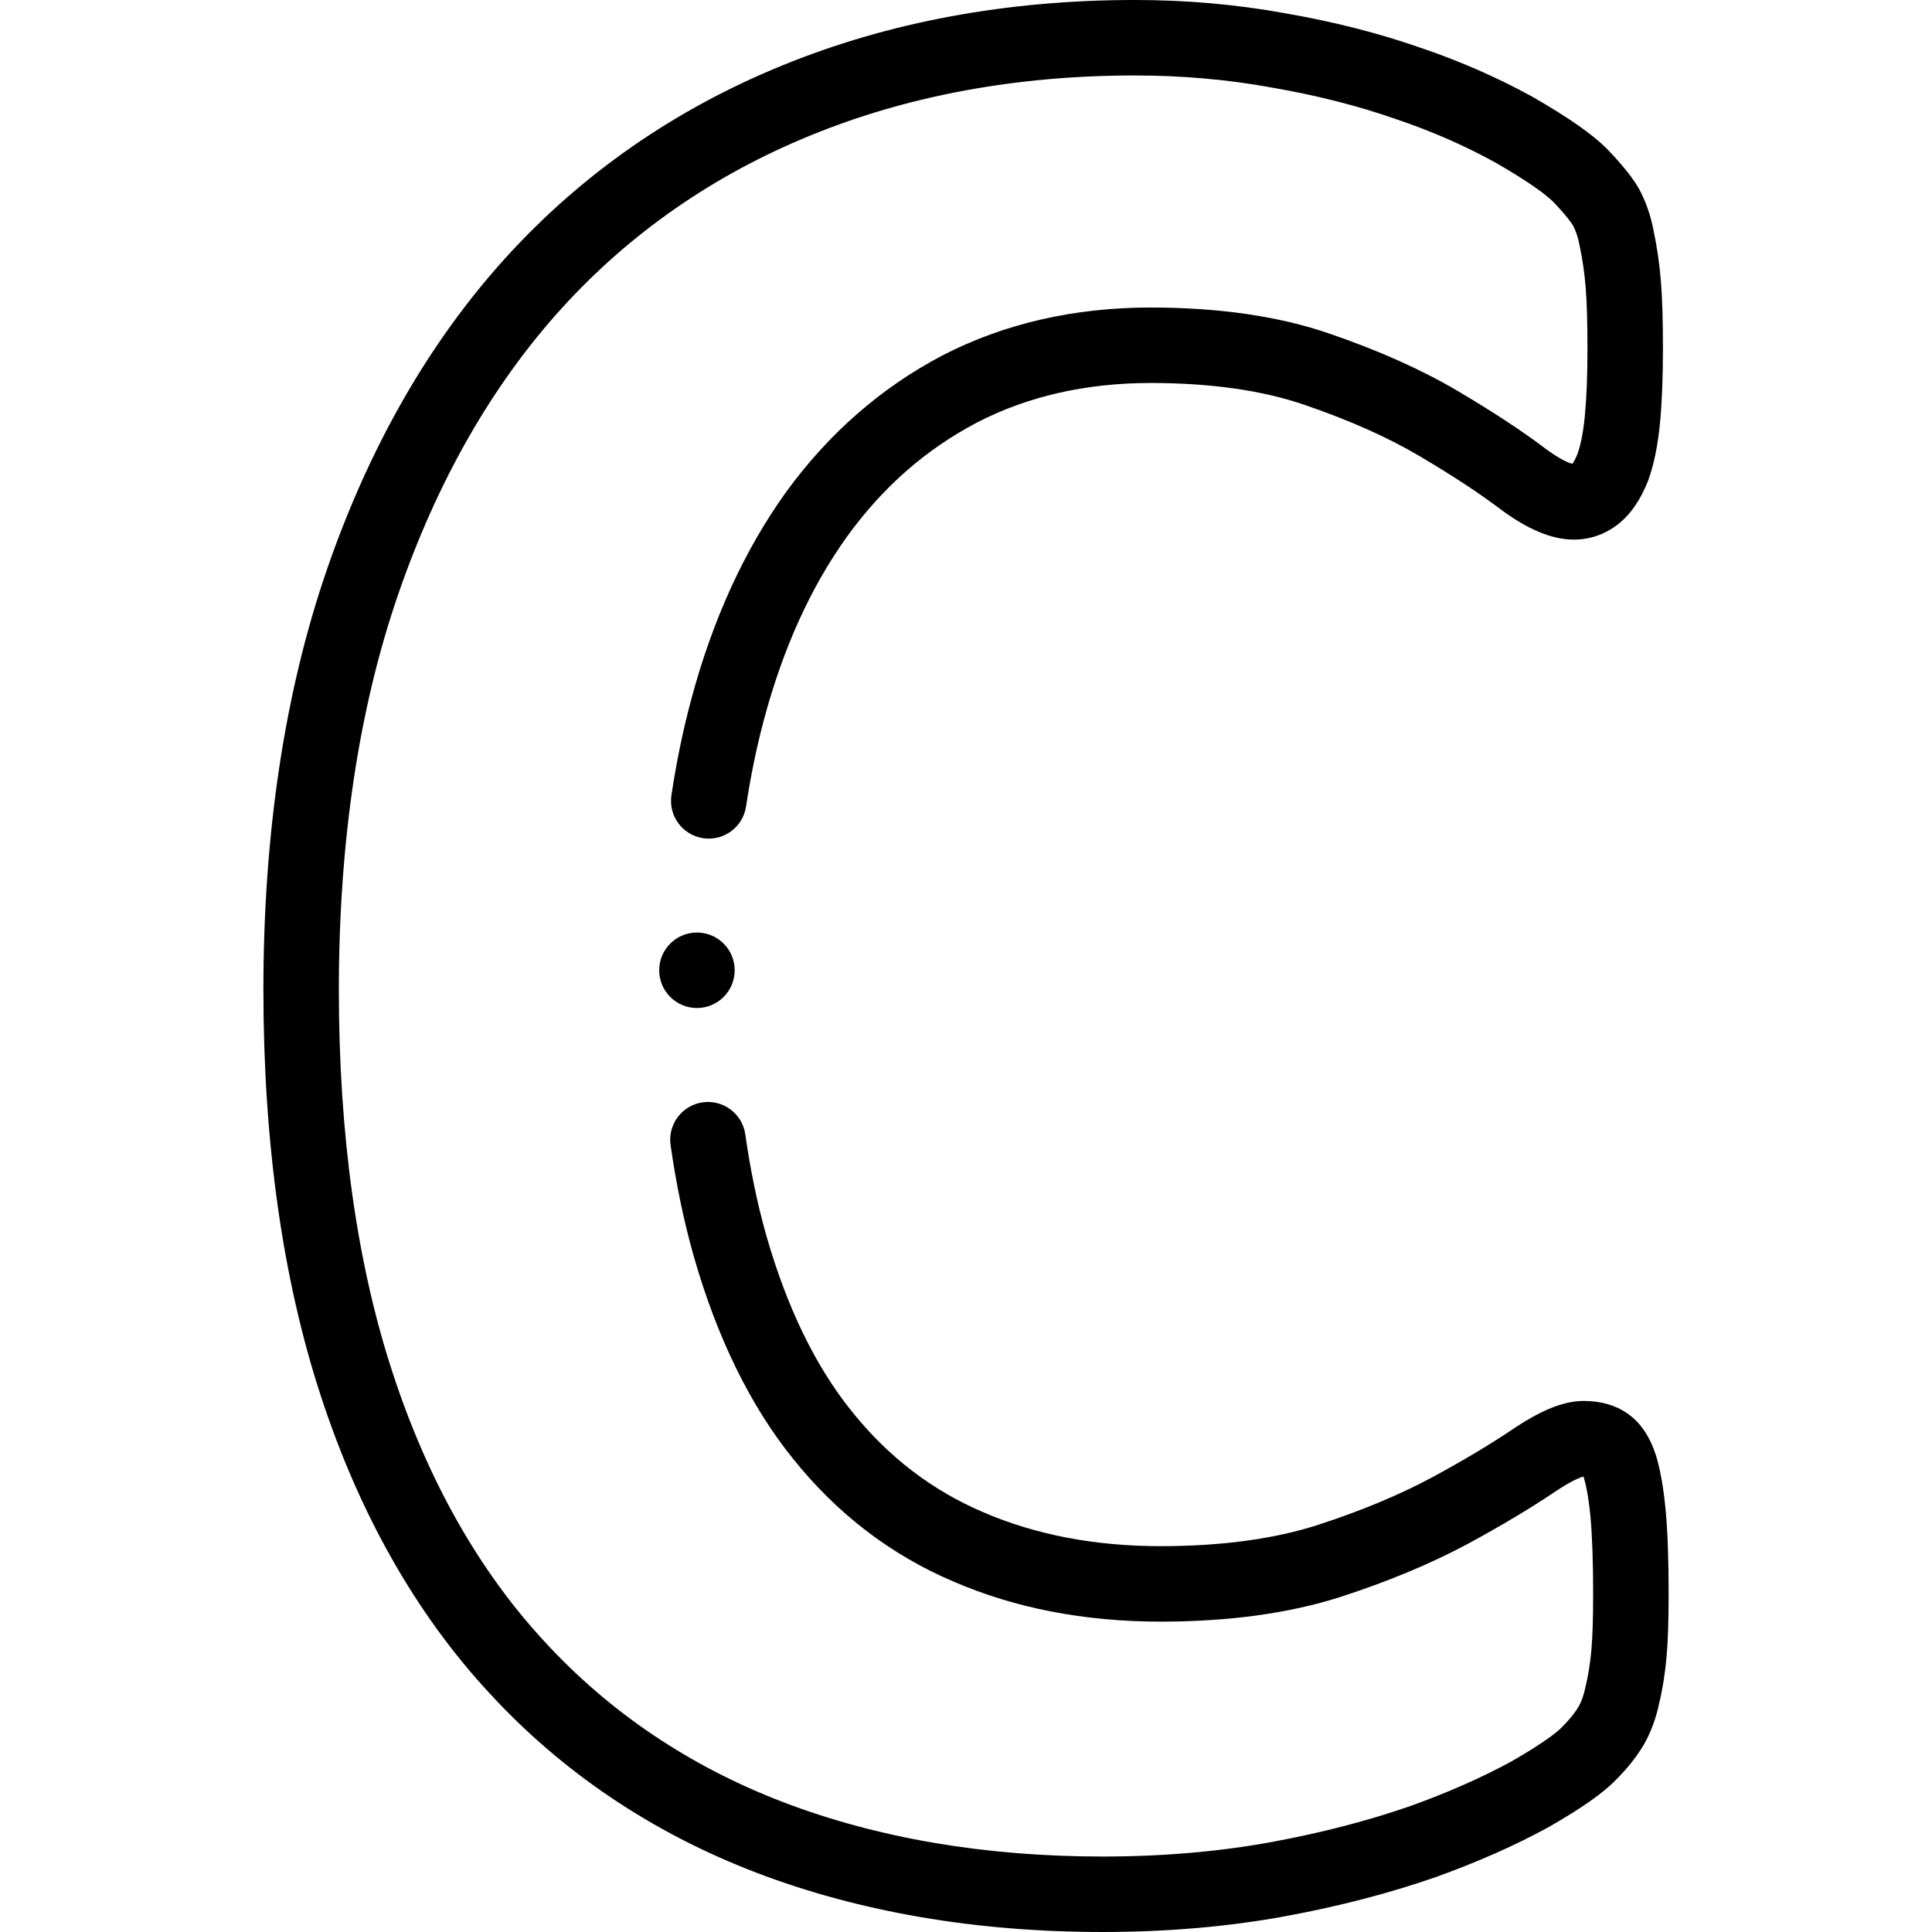 <svg id="Layer_1" enable-background="new 0 0 512 512" height="512" viewBox="0 0 512 512" width="512" xmlns="http://www.w3.org/2000/svg"><g><g><path d="m441.4 400.062c-.551-5.781-1.4-10.588-2.525-14.288-.025-.084-.053-.168-.08-.251-1.682-5.046-4.152-8.633-7.547-10.957-3.056-2.161-7.026-3.301-11.499-3.301-5.353 0-11.227 2.35-19.045 7.618-5.838 3.934-13.007 8.208-21.266 12.681-8.758 4.688-18.995 8.938-30.399 12.624-11.53 3.69-25.484 5.561-41.474 5.561-17.402 0-33.201-3.023-47.024-9.013-13.506-5.739-25.185-14.688-34.75-26.644-9.667-11.941-17.339-27.753-22.799-46.982-2.293-8.129-4.137-17.038-5.478-26.481-.777-5.468-5.842-9.268-11.307-8.495-5.468.777-9.271 5.839-8.495 11.307 1.466 10.324 3.496 20.115 6.036 29.116 6.207 21.858 15.122 40.066 26.461 54.074 11.62 14.524 25.921 25.462 42.443 32.484 16.283 7.056 34.758 10.634 54.912 10.634 18.062 0 34.066-2.191 47.598-6.521 12.563-4.061 23.907-8.782 33.757-14.054 8.866-4.802 16.592-9.414 22.96-13.705 4.791-3.229 7.05-3.987 7.749-4.16.048.124.098.261.15.415.423 1.429 1.172 4.571 1.709 10.213.473 5.079.712 11.961.712 20.454 0 6.533-.147 11.249-.464 14.84-.398 4.5-1.036 7.662-1.501 9.521-.039.154-.073.309-.104.465-.383 1.913-.962 3.565-1.77 5.046-.704 1.177-2.011 3.024-4.3 5.314-.055.054-.108.109-.161.165-.883.925-3.939 3.649-13.255 8.999-7.805 4.274-16.859 8.274-26.82 11.856-11.216 3.906-23.582 7.118-36.756 9.544-13.9 2.561-28.989 3.859-44.848 3.859-31.195 0-59.697-4.855-84.713-14.431-24.71-9.458-45.988-23.783-63.266-42.6-17.394-18.813-30.925-42.792-40.223-71.283-9.434-28.786-14.218-62.9-14.218-101.398 0-39.198 5.276-74.409 15.68-104.655 10.322-30.007 24.867-55.5 43.231-75.772 18.143-20.028 40.403-35.504 66.177-46.005 25.706-10.521 54.602-15.856 85.885-15.856 12.499 0 24.754 1.087 36.524 3.249 11.644 2.02 22.576 4.8 32.494 8.265.033.012.067.023.102.035 9.52 3.211 18.174 6.993 26.453 11.559 9.423 5.43 13.502 8.632 15.266 10.375 3.364 3.501 4.718 5.395 5.242 6.259.769 1.42 1.354 3.195 1.741 5.28.017.09.034.18.054.27.743 3.473 1.257 7.042 1.571 10.916.325 4.011.471 9.076.471 16.42 0 6.976-.238 12.954-.708 17.769-.488 5.009-1.299 8.115-1.914 9.873-.619 1.513-1.135 2.317-1.373 2.648-.898-.229-3.258-1.091-7.52-4.312-5.934-4.482-13.611-9.518-22.82-14.965-9.47-5.601-20.879-10.711-33.885-15.178-13.324-4.623-29.322-6.966-47.548-6.966-20.31 0-38.865 4.269-55.209 12.718-16.17 8.496-30.062 20.623-41.313 36.077-11.125 15.415-19.646 34.081-25.323 55.465-2.106 7.887-3.837 16.297-5.146 24.998-.821 5.461 2.94 10.555 8.401 11.376 5.462.827 10.555-2.939 11.376-8.401 1.198-7.967 2.777-15.642 4.695-22.827 5.05-19.027 12.524-35.481 22.189-48.873 9.54-13.103 20.799-22.952 34.364-30.079 13.418-6.937 28.884-10.454 45.966-10.454 15.989 0 29.781 1.972 41.022 5.872 11.754 4.038 21.924 8.575 30.227 13.487 8.564 5.066 15.612 9.679 20.947 13.709 7.513 5.676 14.051 8.436 19.988 8.436 4.558 0 8.852-1.615 12.371-4.63 2.9-2.454 5.331-6.101 7.227-10.837.043-.108.084-.217.124-.327 1.465-4.069 2.494-9.071 3.06-14.867.532-5.457.802-12.088.802-19.71 0-7.905-.165-13.469-.536-18.038-.381-4.696-1.009-9.066-1.921-13.353-.796-4.217-2.127-8.025-3.959-11.322-.04-.072-.08-.143-.122-.213-1.672-2.842-4.355-6.167-8.206-10.167-.044-.046-.089-.092-.134-.137-3.869-3.868-10.086-8.211-19.563-13.667-.051-.03-.103-.059-.155-.088-9.218-5.091-19.23-9.475-29.761-13.03-10.936-3.817-22.918-6.869-35.521-9.054-12.862-2.363-26.332-3.561-40.04-3.561-33.895 0-65.338 5.836-93.445 17.341-28.559 11.635-53.267 28.825-73.438 51.093-20.192 22.29-36.113 50.112-47.321 82.694-11.126 32.345-16.768 69.745-16.768 111.161 0 40.617 5.118 76.828 15.208 107.615 10.195 31.239 25.183 57.698 44.524 78.618 19.368 21.093 43.197 37.15 70.825 47.727 27.307 10.451 58.215 15.751 91.863 15.751 17.071 0 33.379-1.41 48.471-4.19 14.175-2.611 27.535-6.085 39.806-10.36 11.069-3.98 21.111-8.427 29.848-13.219.057-.03.112-.062.168-.094 8.732-5.01 14.384-8.984 17.768-12.496 3.055-3.066 5.538-6.209 7.382-9.344.042-.07.082-.142.122-.213 1.796-3.232 3.11-6.833 3.908-10.705.89-3.618 1.568-7.895 1.966-12.39.369-4.191.541-9.466.541-16.599-.002-9.237-.262-16.534-.801-22.328z"/><path d="m184.69 247.132c-5.523 0-9.996 4.477-9.996 10s4.48 10 10.003 10 10-4.477 10-10-4.477-10-10-10z"/></g></g></svg>